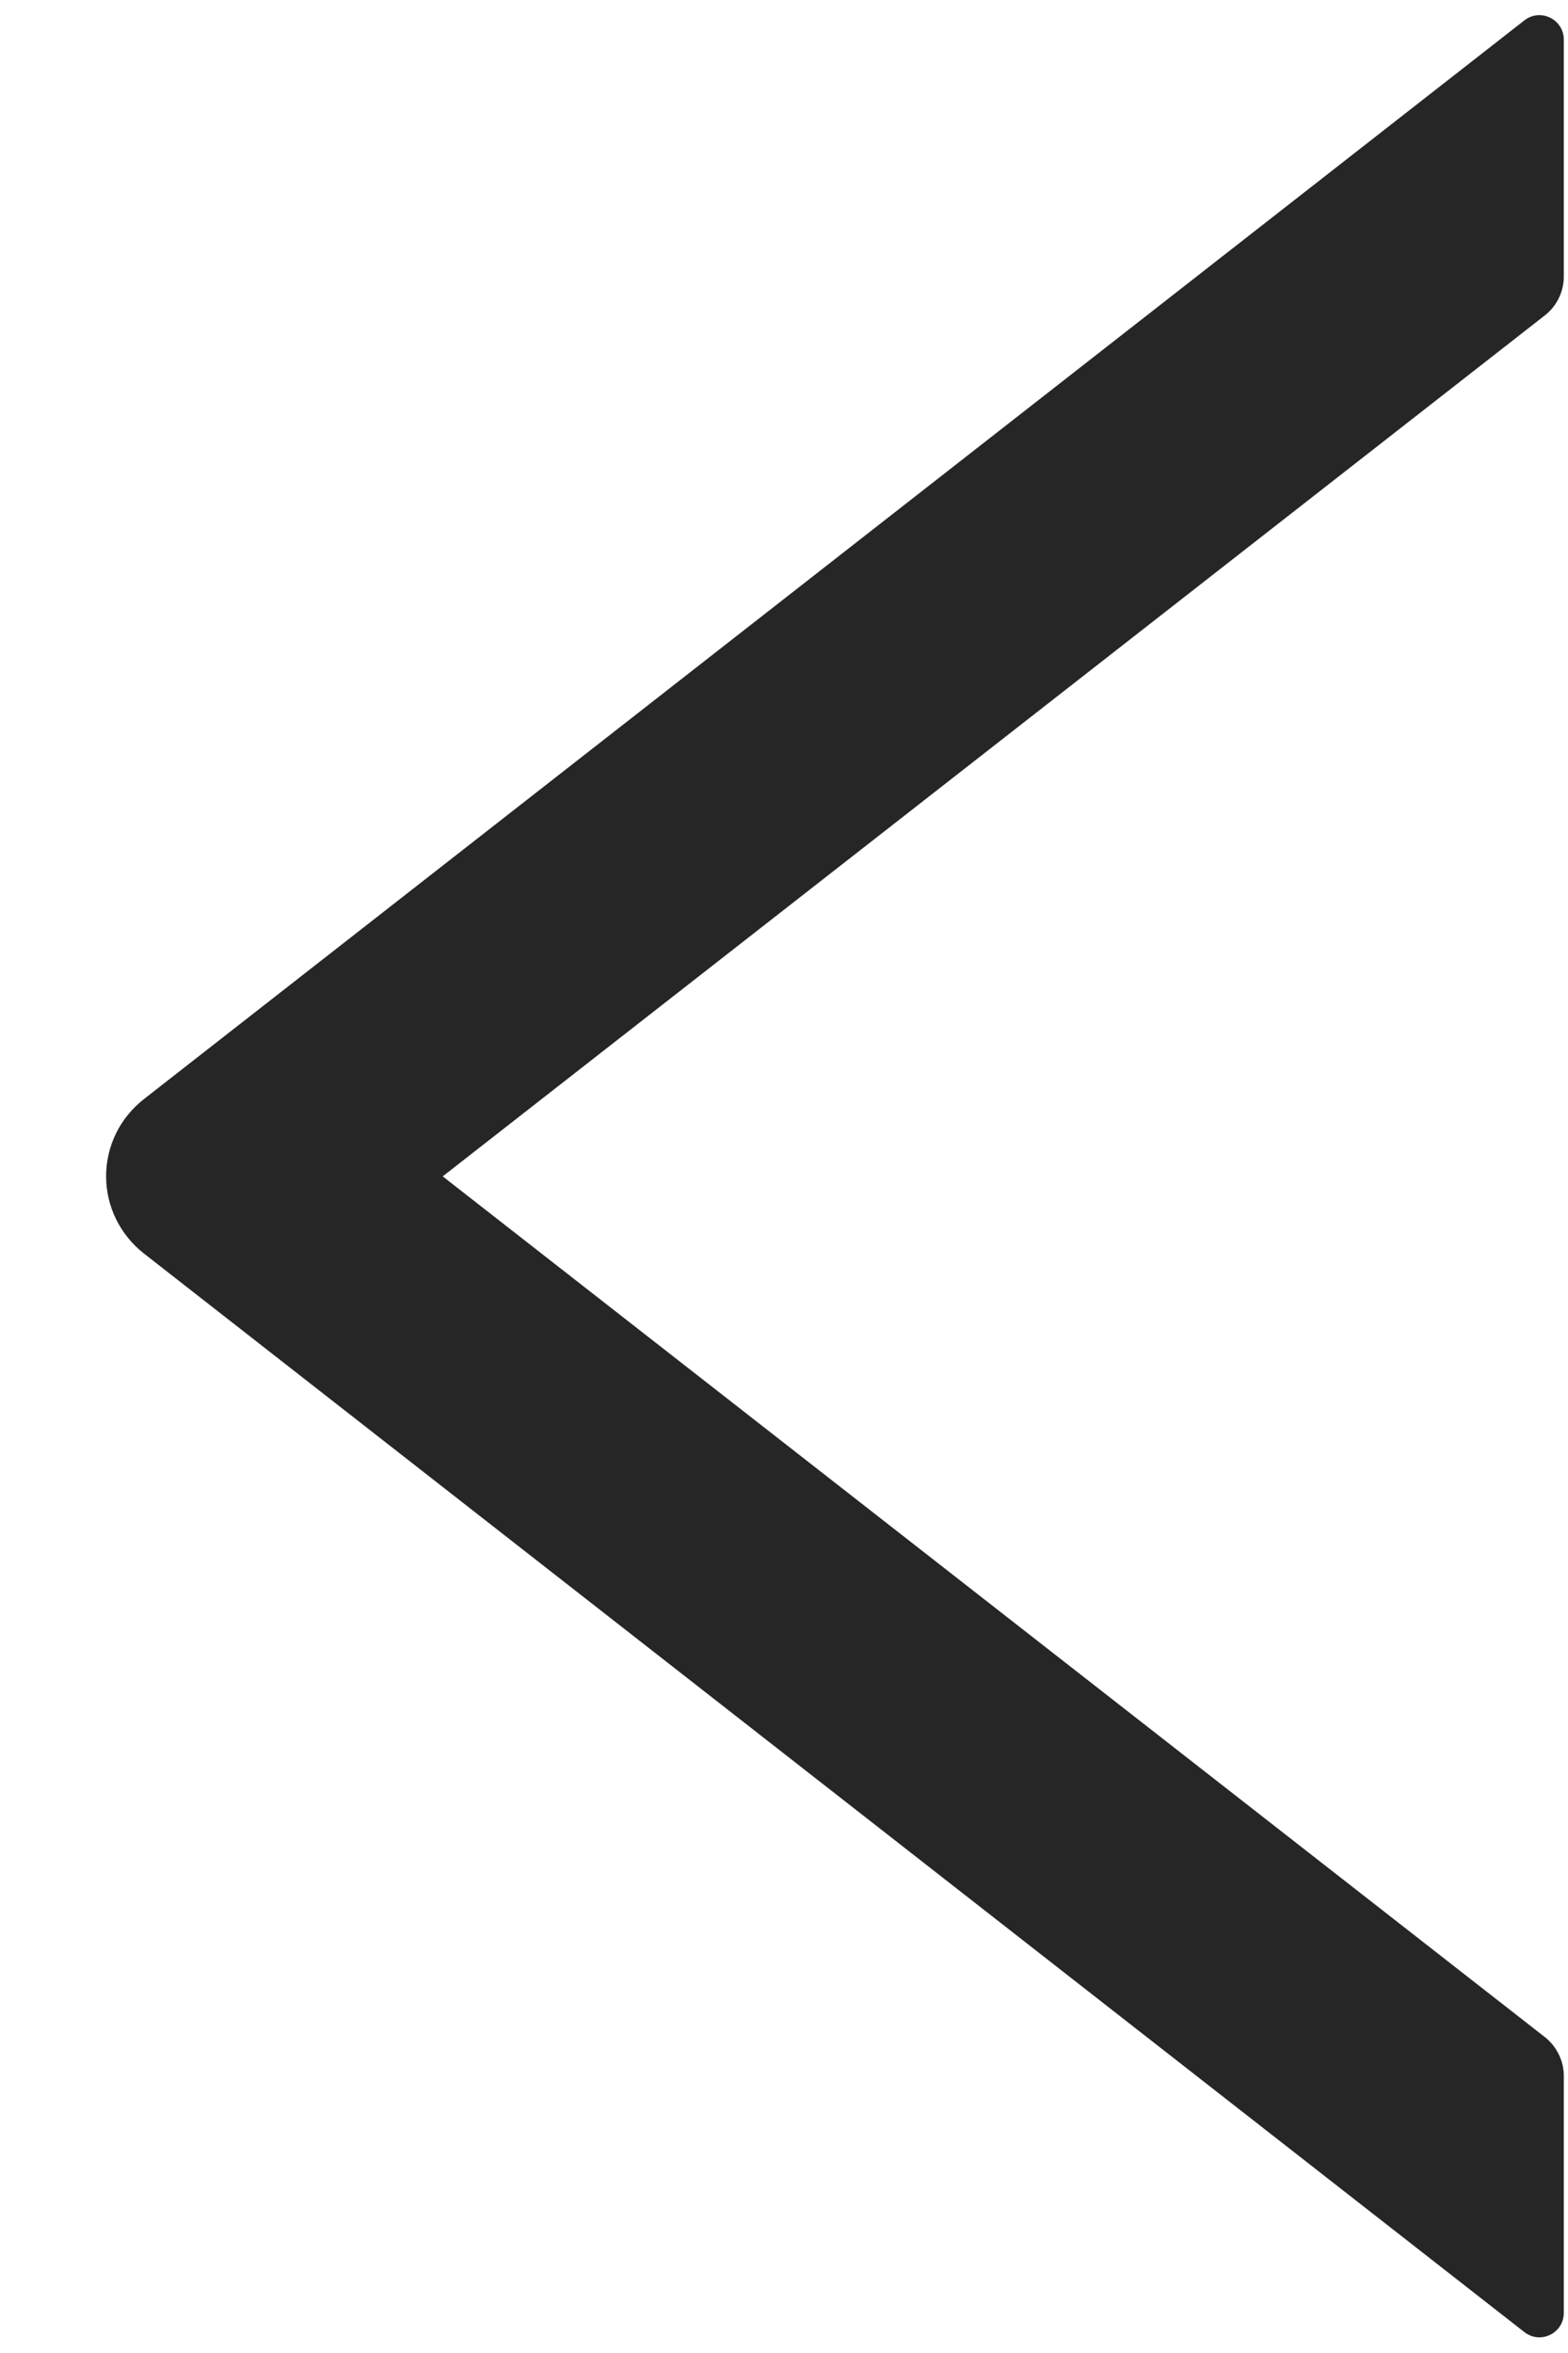 <svg width="12" height="18" viewBox="0 0 12 18" fill="none" xmlns="http://www.w3.org/2000/svg">
<path d="M11.968 2.116V0.304C11.968 0.147 11.788 0.06 11.666 0.156L1.1 8.409C1.011 8.479 0.938 8.568 0.888 8.67C0.838 8.772 0.812 8.885 0.812 8.998C0.812 9.112 0.838 9.224 0.888 9.326C0.938 9.428 1.011 9.518 1.1 9.588L11.666 17.84C11.79 17.936 11.968 17.849 11.968 17.692V15.881C11.968 15.766 11.914 15.656 11.825 15.585L3.388 8.999L11.825 2.411C11.914 2.341 11.968 2.231 11.968 2.116Z" fill="#262626"/>
</svg>
